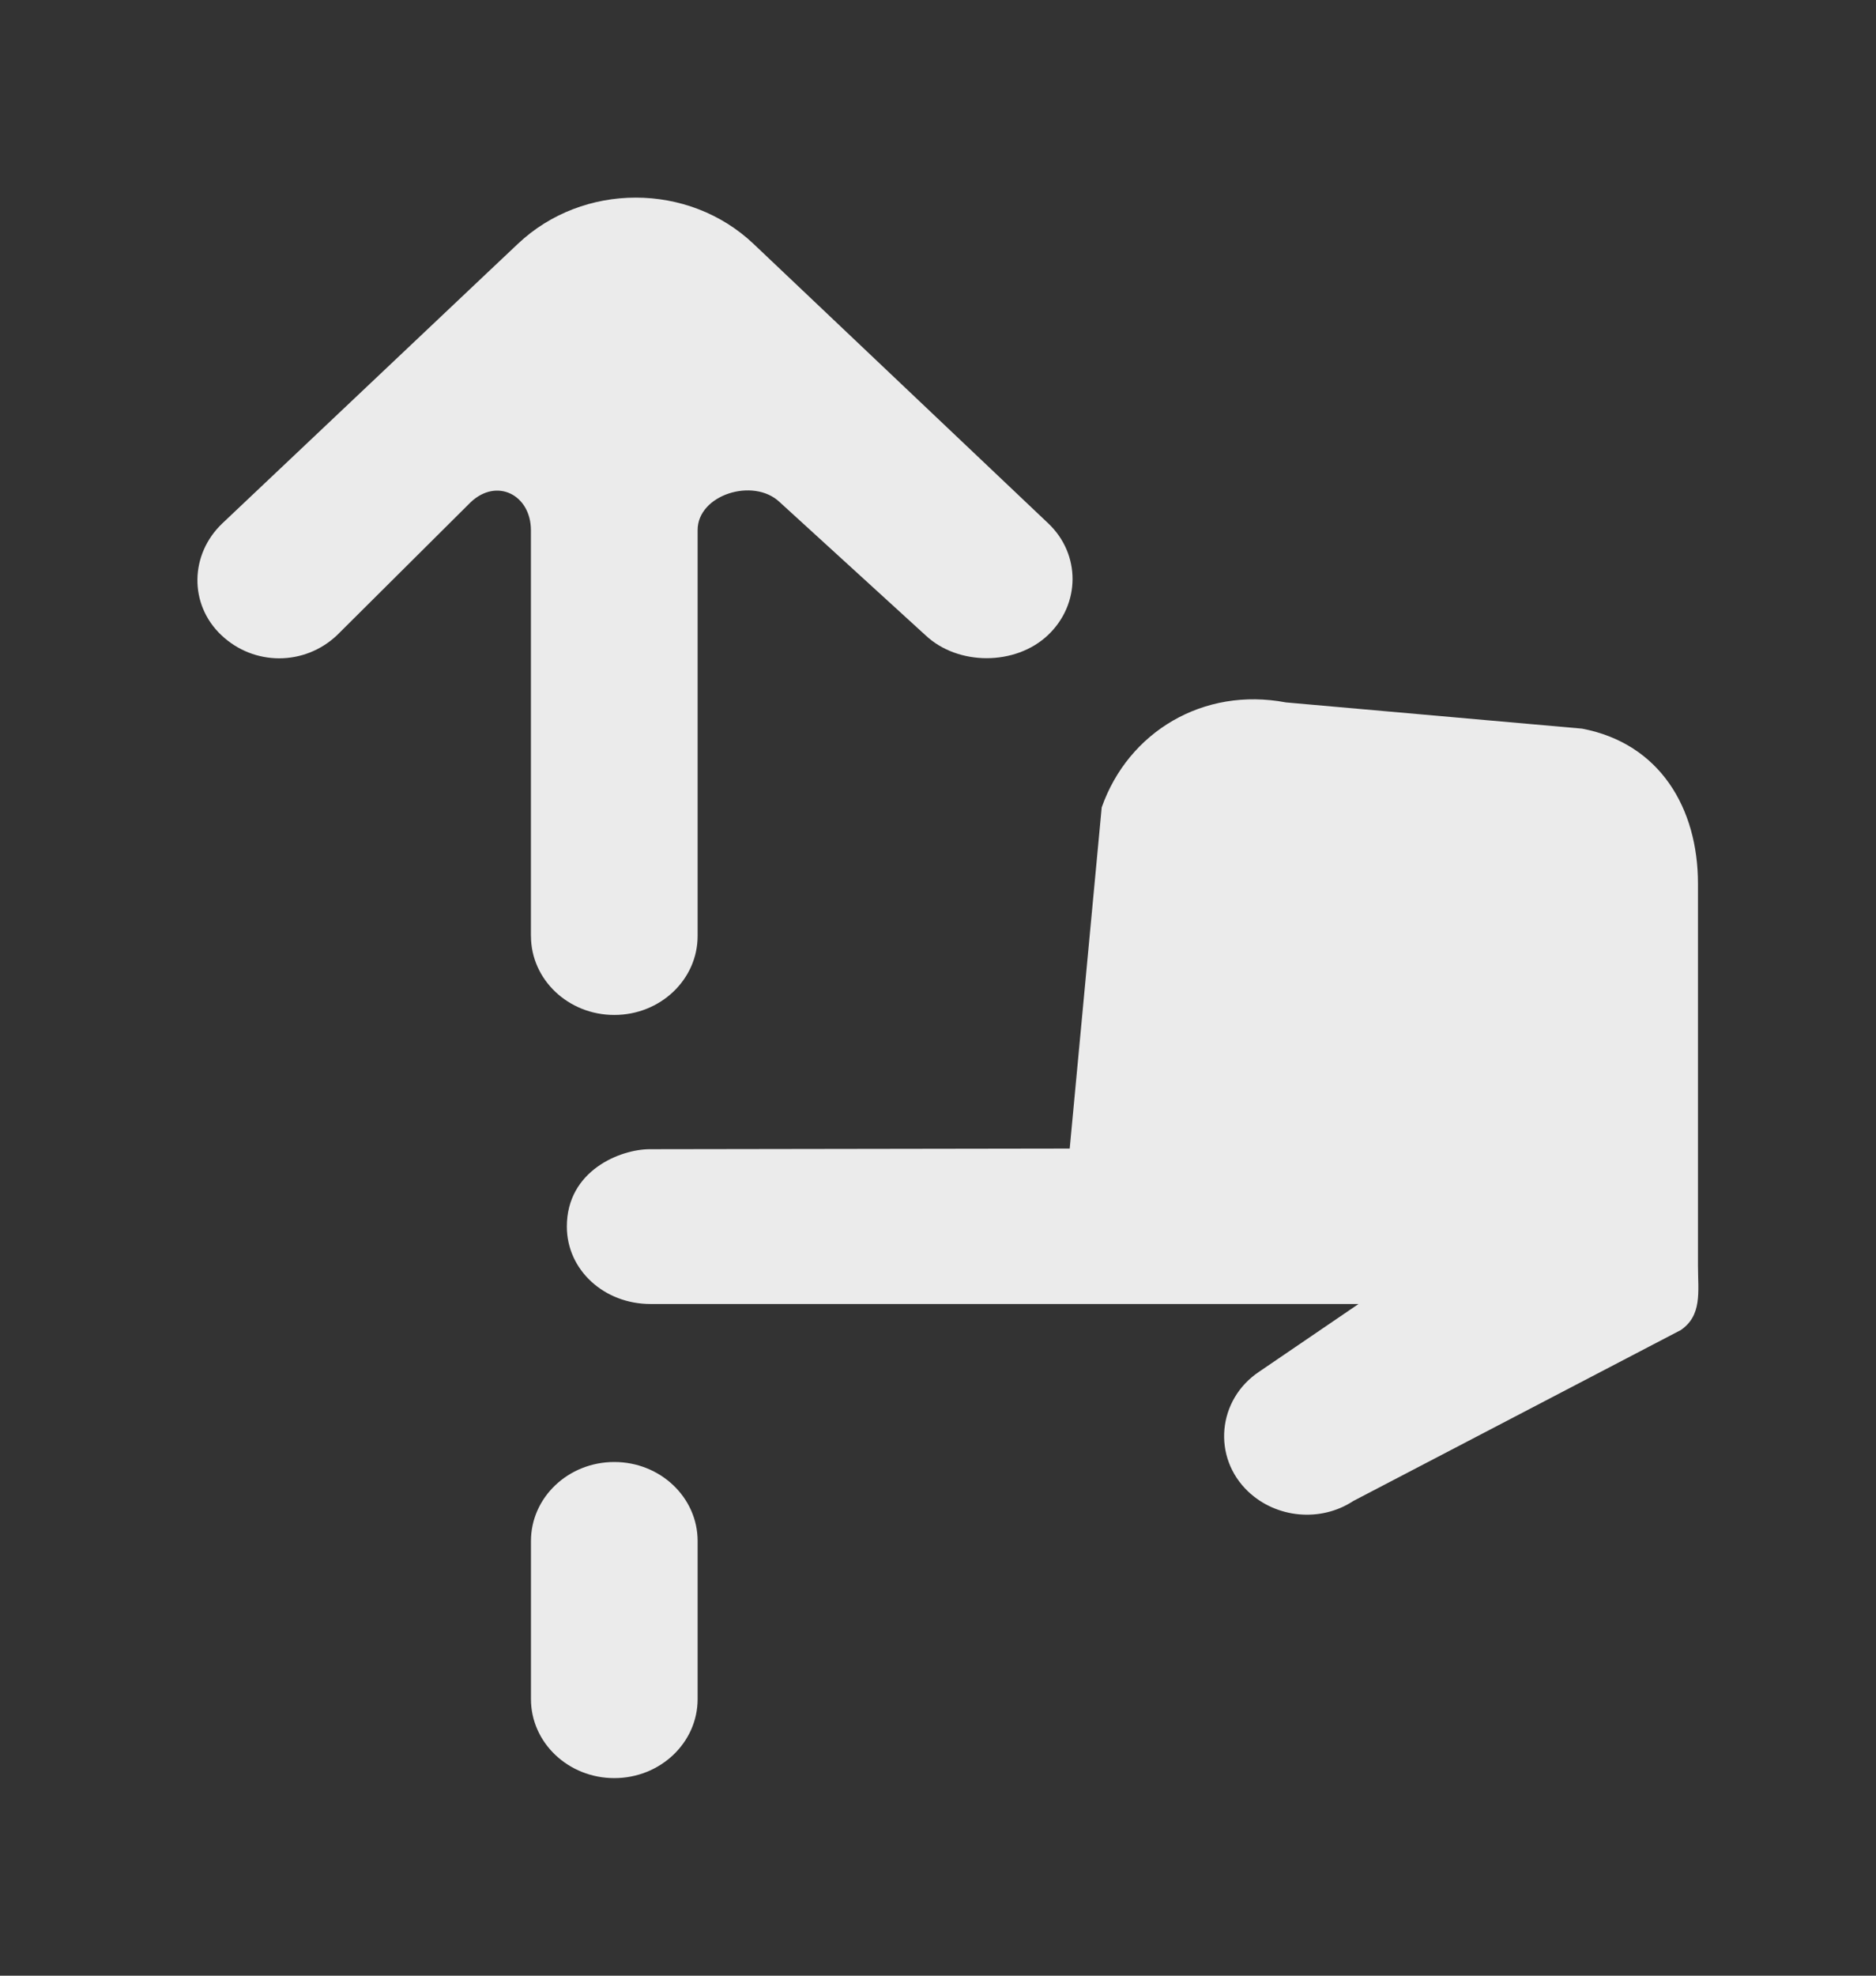 <!-- Generated by IcoMoon.io -->
<svg version="1.1" xmlns="http://www.w3.org/2000/svg" width="38" height="40" viewBox="0 0 38 40">
<rect x="0" y="0" width="38" height="40" fill="#333333" stroke="none"/>
<title>mp-scroll_down-</title>
<path fill="#ebebeb" d="M12.443 29.6c-0.932 0-1.688 0.717-1.688 1.6v3.2c0 0.883 0.756 1.6 1.688 1.6s1.688-0.717 1.688-1.6v-3.2c0-0.883-0.756-1.6-1.688-1.6v0zM10.755 18.949c0 0.885 0.756 1.6 1.688 1.6s1.688-0.715 1.688-1.6v-8.218c0-0.714 1.13-1.070 1.661-0.566l2.951 2.693c0.658 0.624 1.827 0.624 2.485 0 0.66-0.626 0.665-1.638 0.005-2.262l-5.97-5.659c-1.317-1.248-3.454-1.248-4.773 0l-0.604 0.57-5.381 5.088c-0.66 0.626-0.682 1.64-0.022 2.264 0.66 0.626 1.685 0.626 2.345 0l2.705-2.69c0.532-0.504 1.221-0.147 1.221 0.566v8.214zM34.028 26.938l-6.615 3.451c-0.662 0.435-1.558 0.35-2.129-0.19-0.733-0.694-0.626-1.862 0.221-2.427l2.013-1.371h-14.343c-0.932 0-1.693-0.683-1.693-1.568 0-1.136 1.086-1.566 1.682-1.566l8.504-0.013 0.648-6.907c0.539-1.531 2.060-2.443 3.73-2.126l5.999 0.531c1.579 0.299 2.349 1.613 2.349 3.138v7.736c0 0.526 0.093 1.014-0.365 1.314v0z"></path>
</svg>
